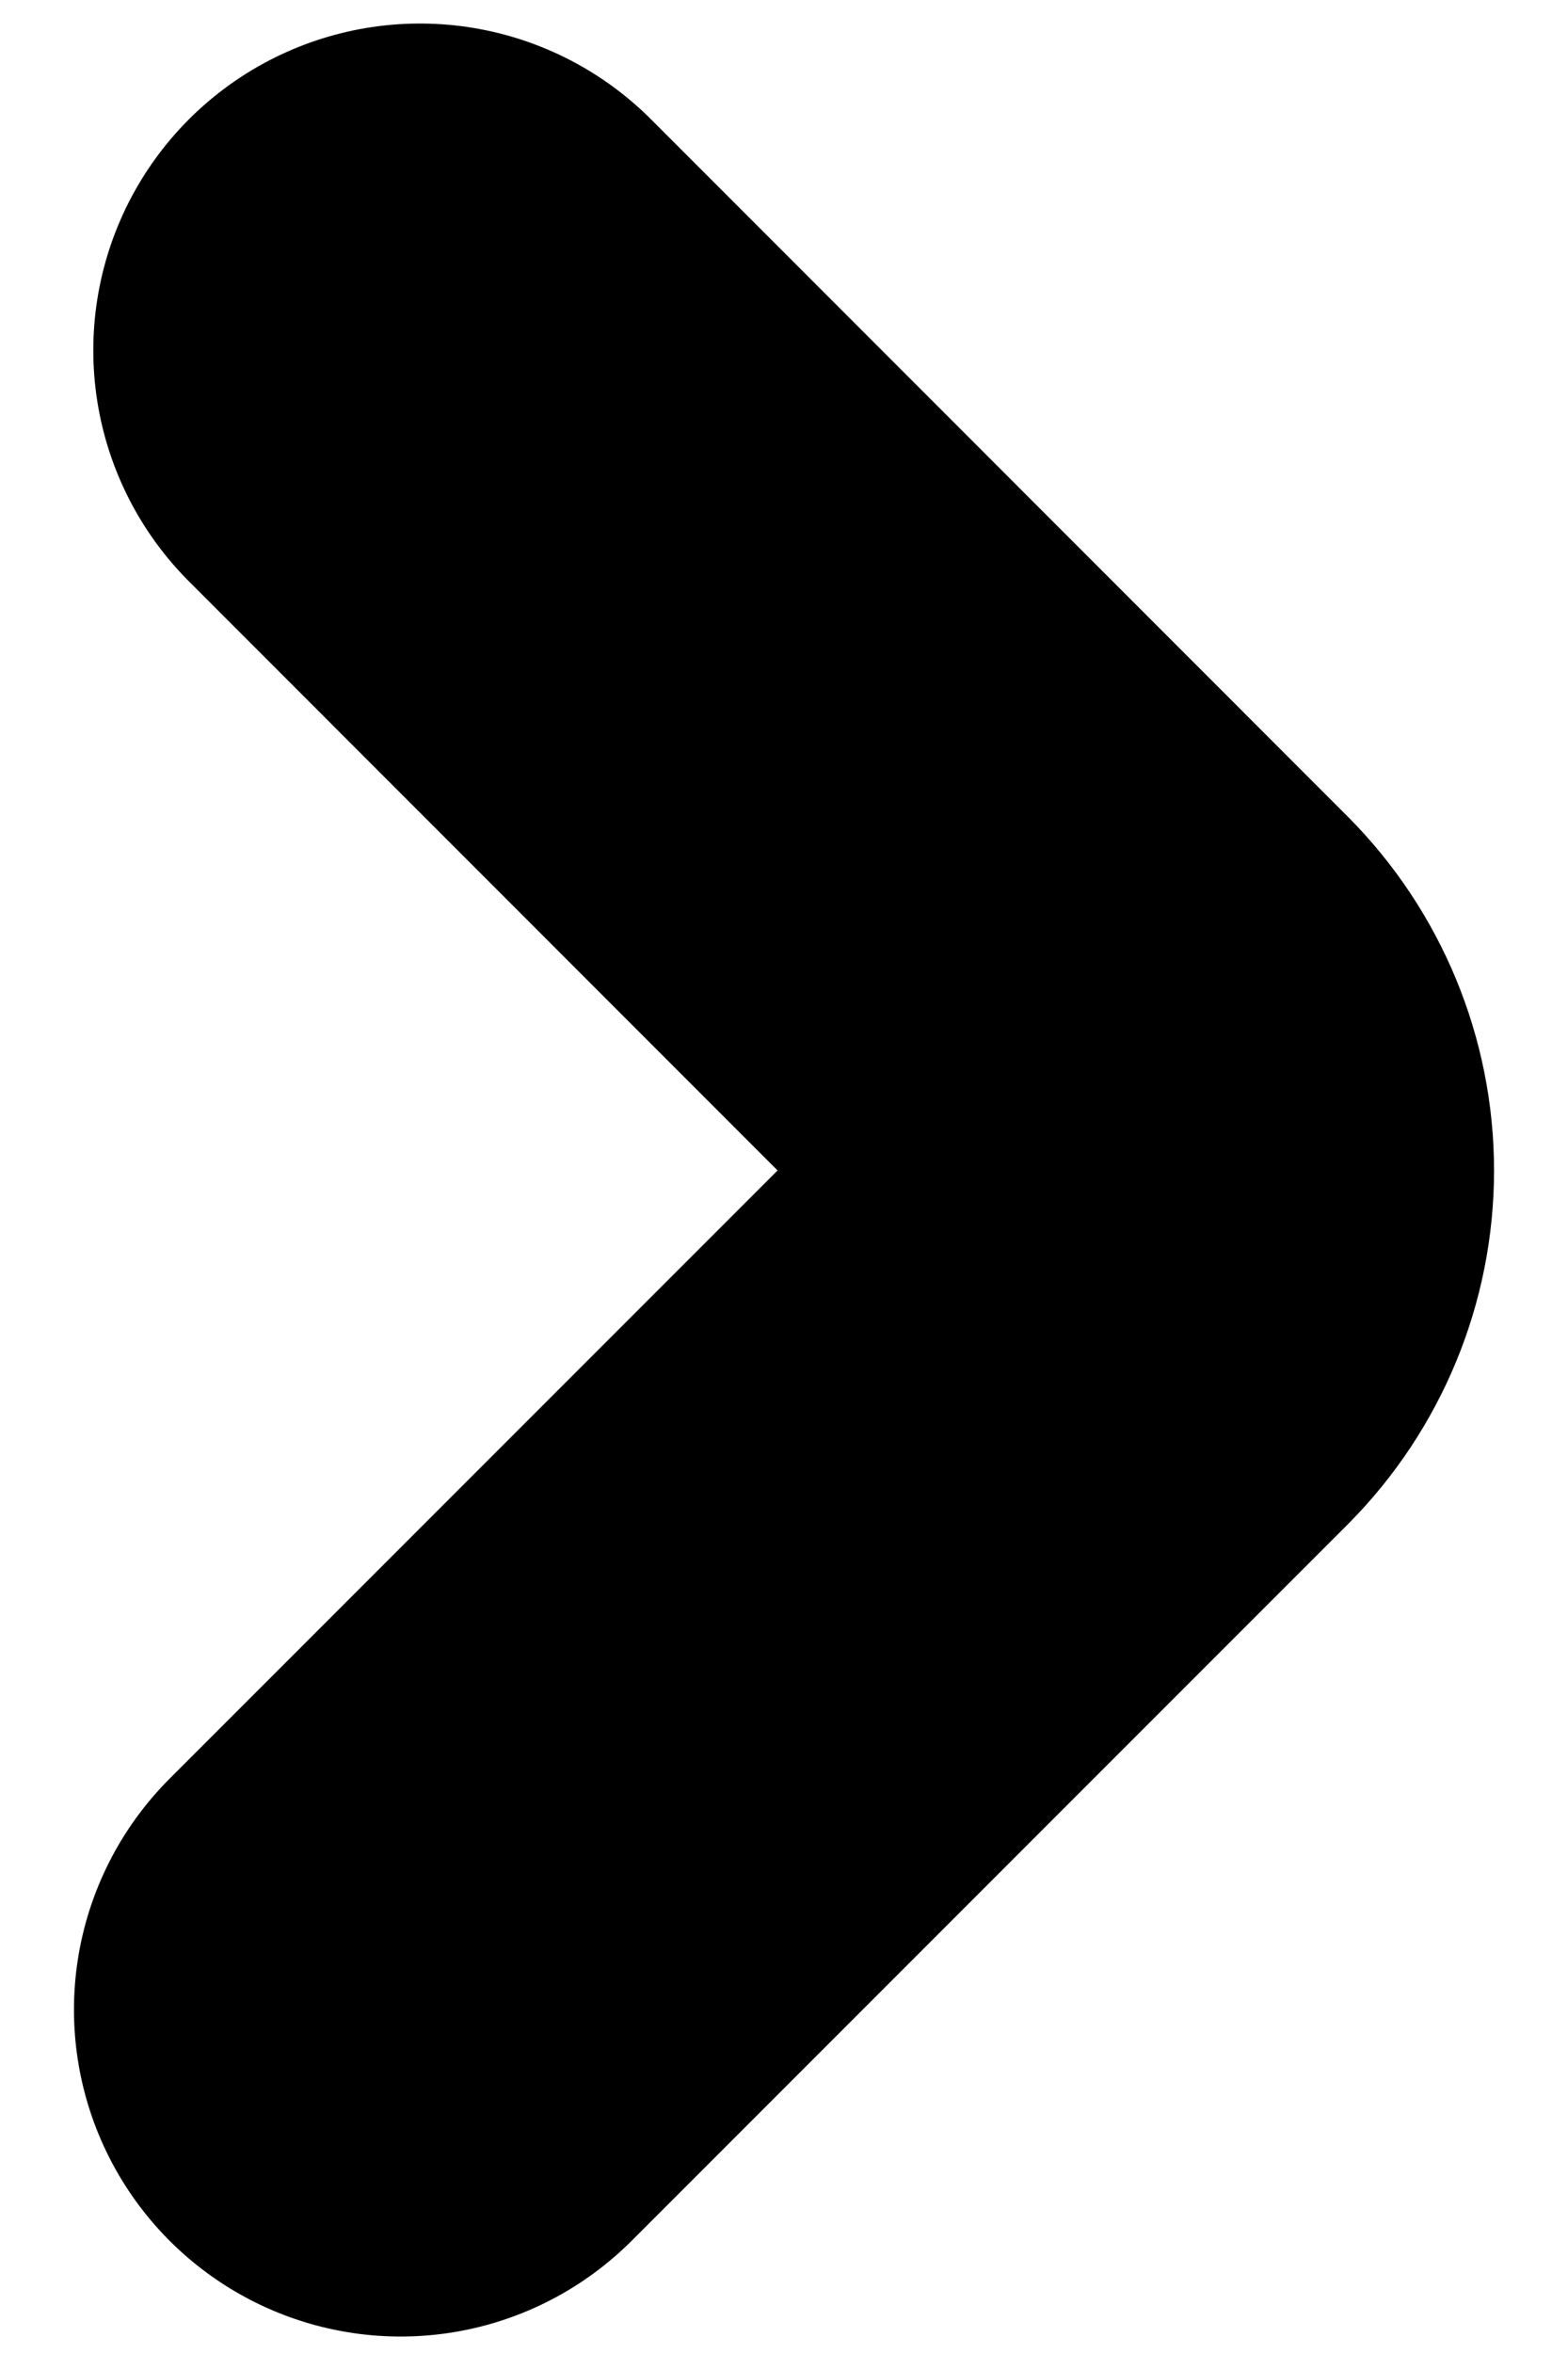 <svg width="6" height="9" viewBox="0 0 6 9" fill="none" xmlns="http://www.w3.org/2000/svg">
<path d="M1.533 7.687L4.273 4.947C4.397 4.822 4.467 4.653 4.467 4.477C4.467 4.301 4.397 4.132 4.273 4.007L1.607 1.34" stroke="currentColor" stroke-width="2.5" stroke-linecap="round" stroke-linejoin="bevel"/>
</svg>
